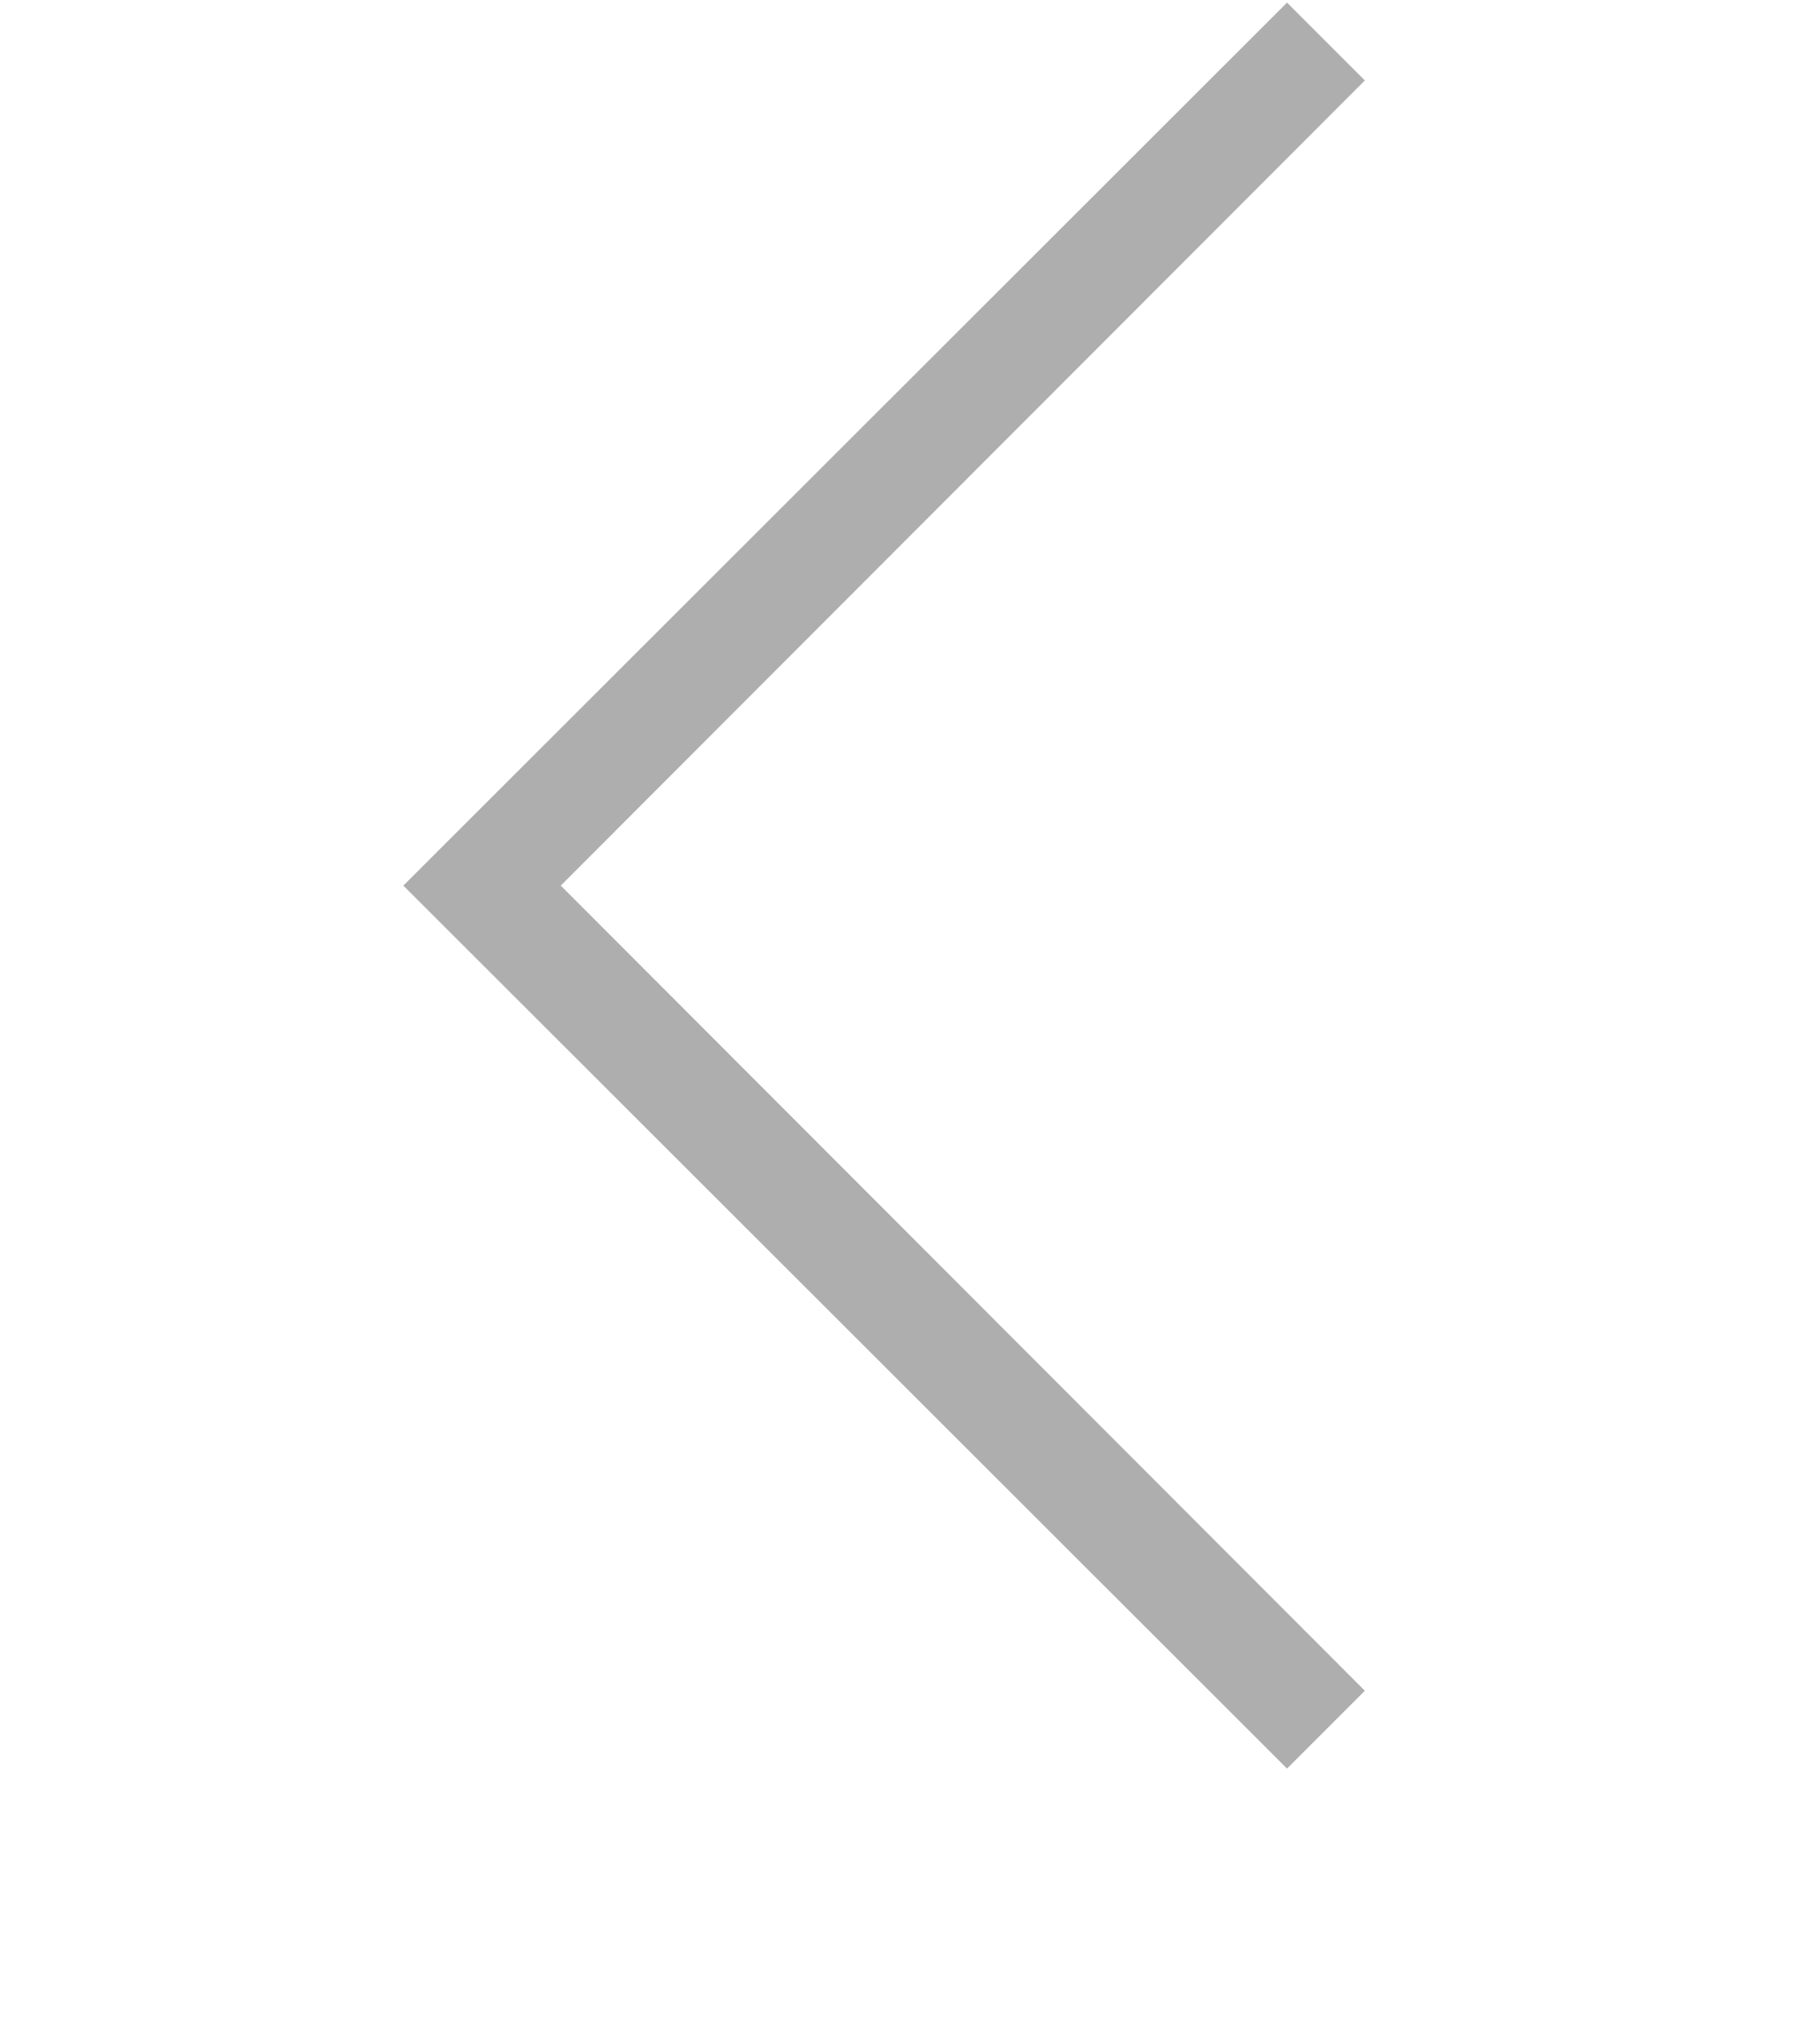 <svg width="37" height="41" viewBox="0 0 37 41" fill="none" xmlns="http://www.w3.org/2000/svg">
<path d="M27.747 34.365L11.4 18L27.747 1.635L26.165 0.053L8.2 18L26.165 35.947L27.747 34.365Z" fill="#AEAEAE"/>
</svg>
